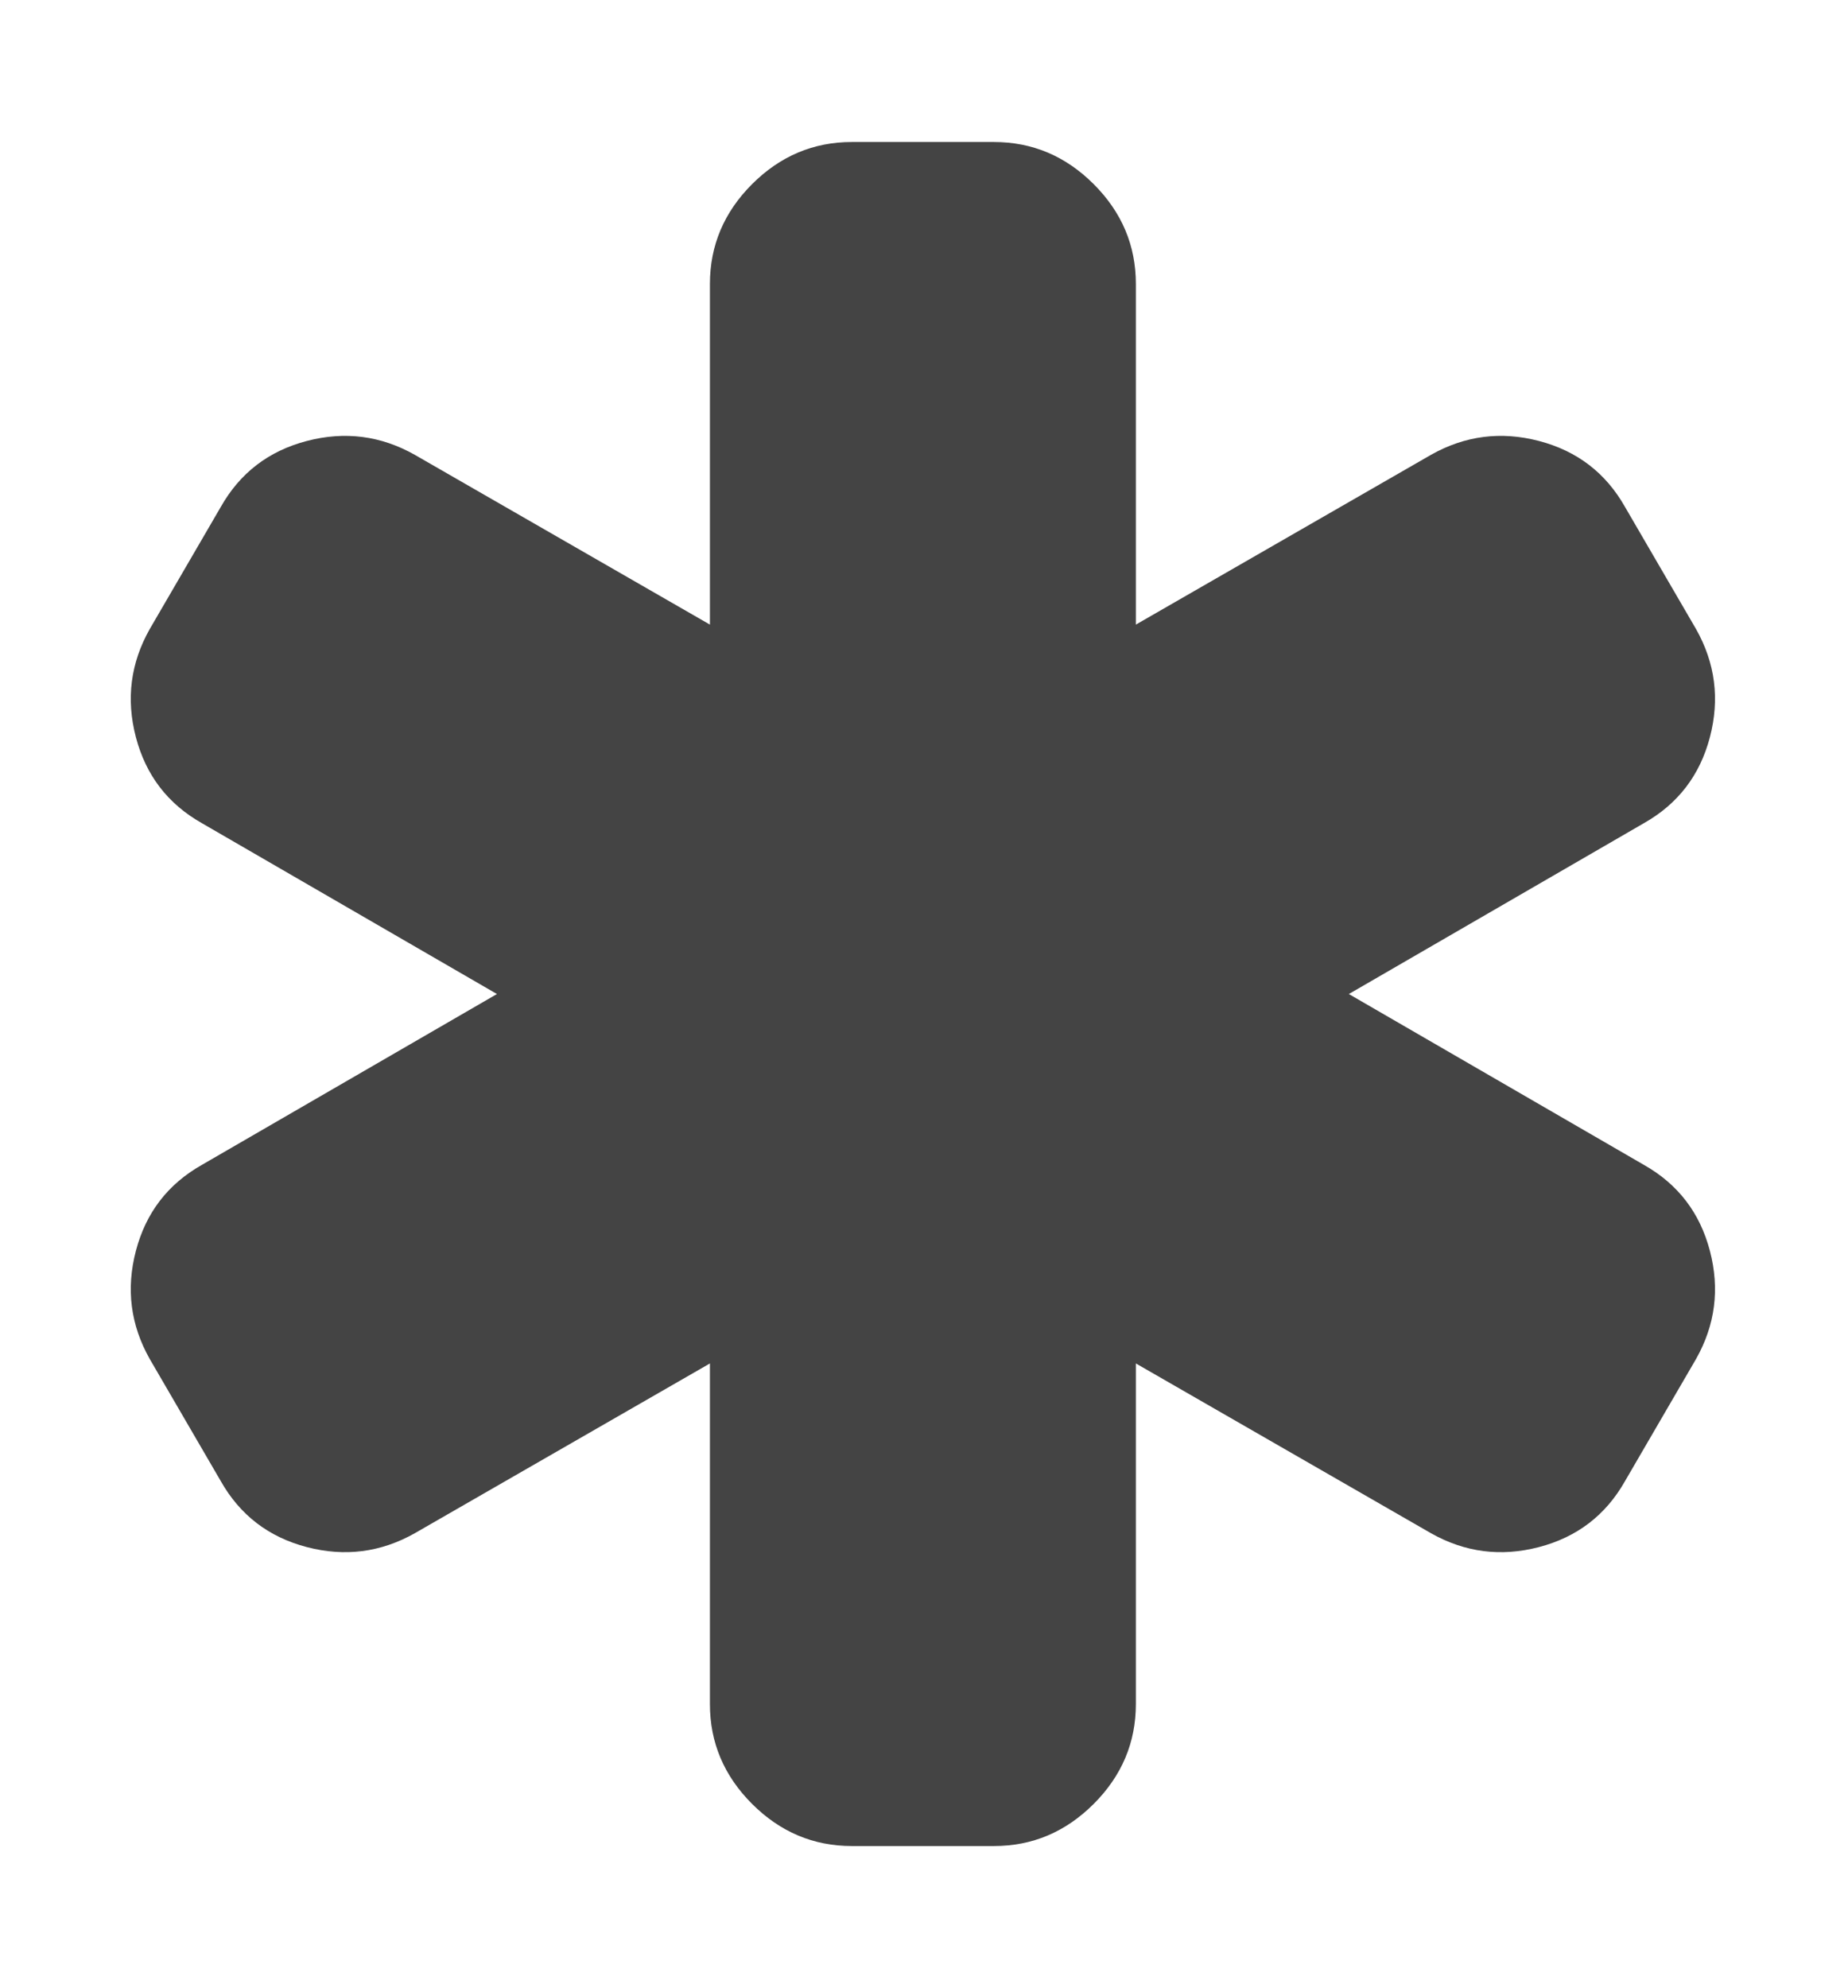 <?xml version="1.0" encoding="utf-8"?>
<!-- Generated by IcoMoon.io -->
<!DOCTYPE svg PUBLIC "-//W3C//DTD SVG 1.1//EN" "http://www.w3.org/Graphics/SVG/1.1/DTD/svg11.dtd">
<svg version="1.1" xmlns="http://www.w3.org/2000/svg" xmlns:xlink="http://www.w3.org/1999/xlink" width="119" height="128" viewBox="0 0 119 128">
<path d="M105.857 75q3.286 1.857 4.25 5.536t-0.893 6.964l-4.571 7.857q-1.857 3.286-5.536 4.25t-6.964-0.893l-19-10.929v21.929q0 3.714-2.714 6.429t-6.429 2.714h-9.143q-3.714 0-6.429-2.714t-2.714-6.429v-21.929l-19 10.929q-3.286 1.857-6.964 0.893t-5.536-4.25l-4.571-7.857q-1.857-3.286-0.893-6.964t4.25-5.536l19-11-19-11q-3.286-1.857-4.25-5.536t0.893-6.964l4.571-7.857q1.857-3.286 5.536-4.25t6.964 0.893l19 10.929v-21.929q0-3.714 2.714-6.429t6.429-2.714h9.143q3.714 0 6.429 2.714t2.714 6.429v21.929l19-10.929q3.286-1.857 6.964-0.893t5.536 4.25l4.571 7.857q1.857 3.286 0.893 6.964t-4.25 5.536l-19 11z" fill="#444444"></path>
</svg>
